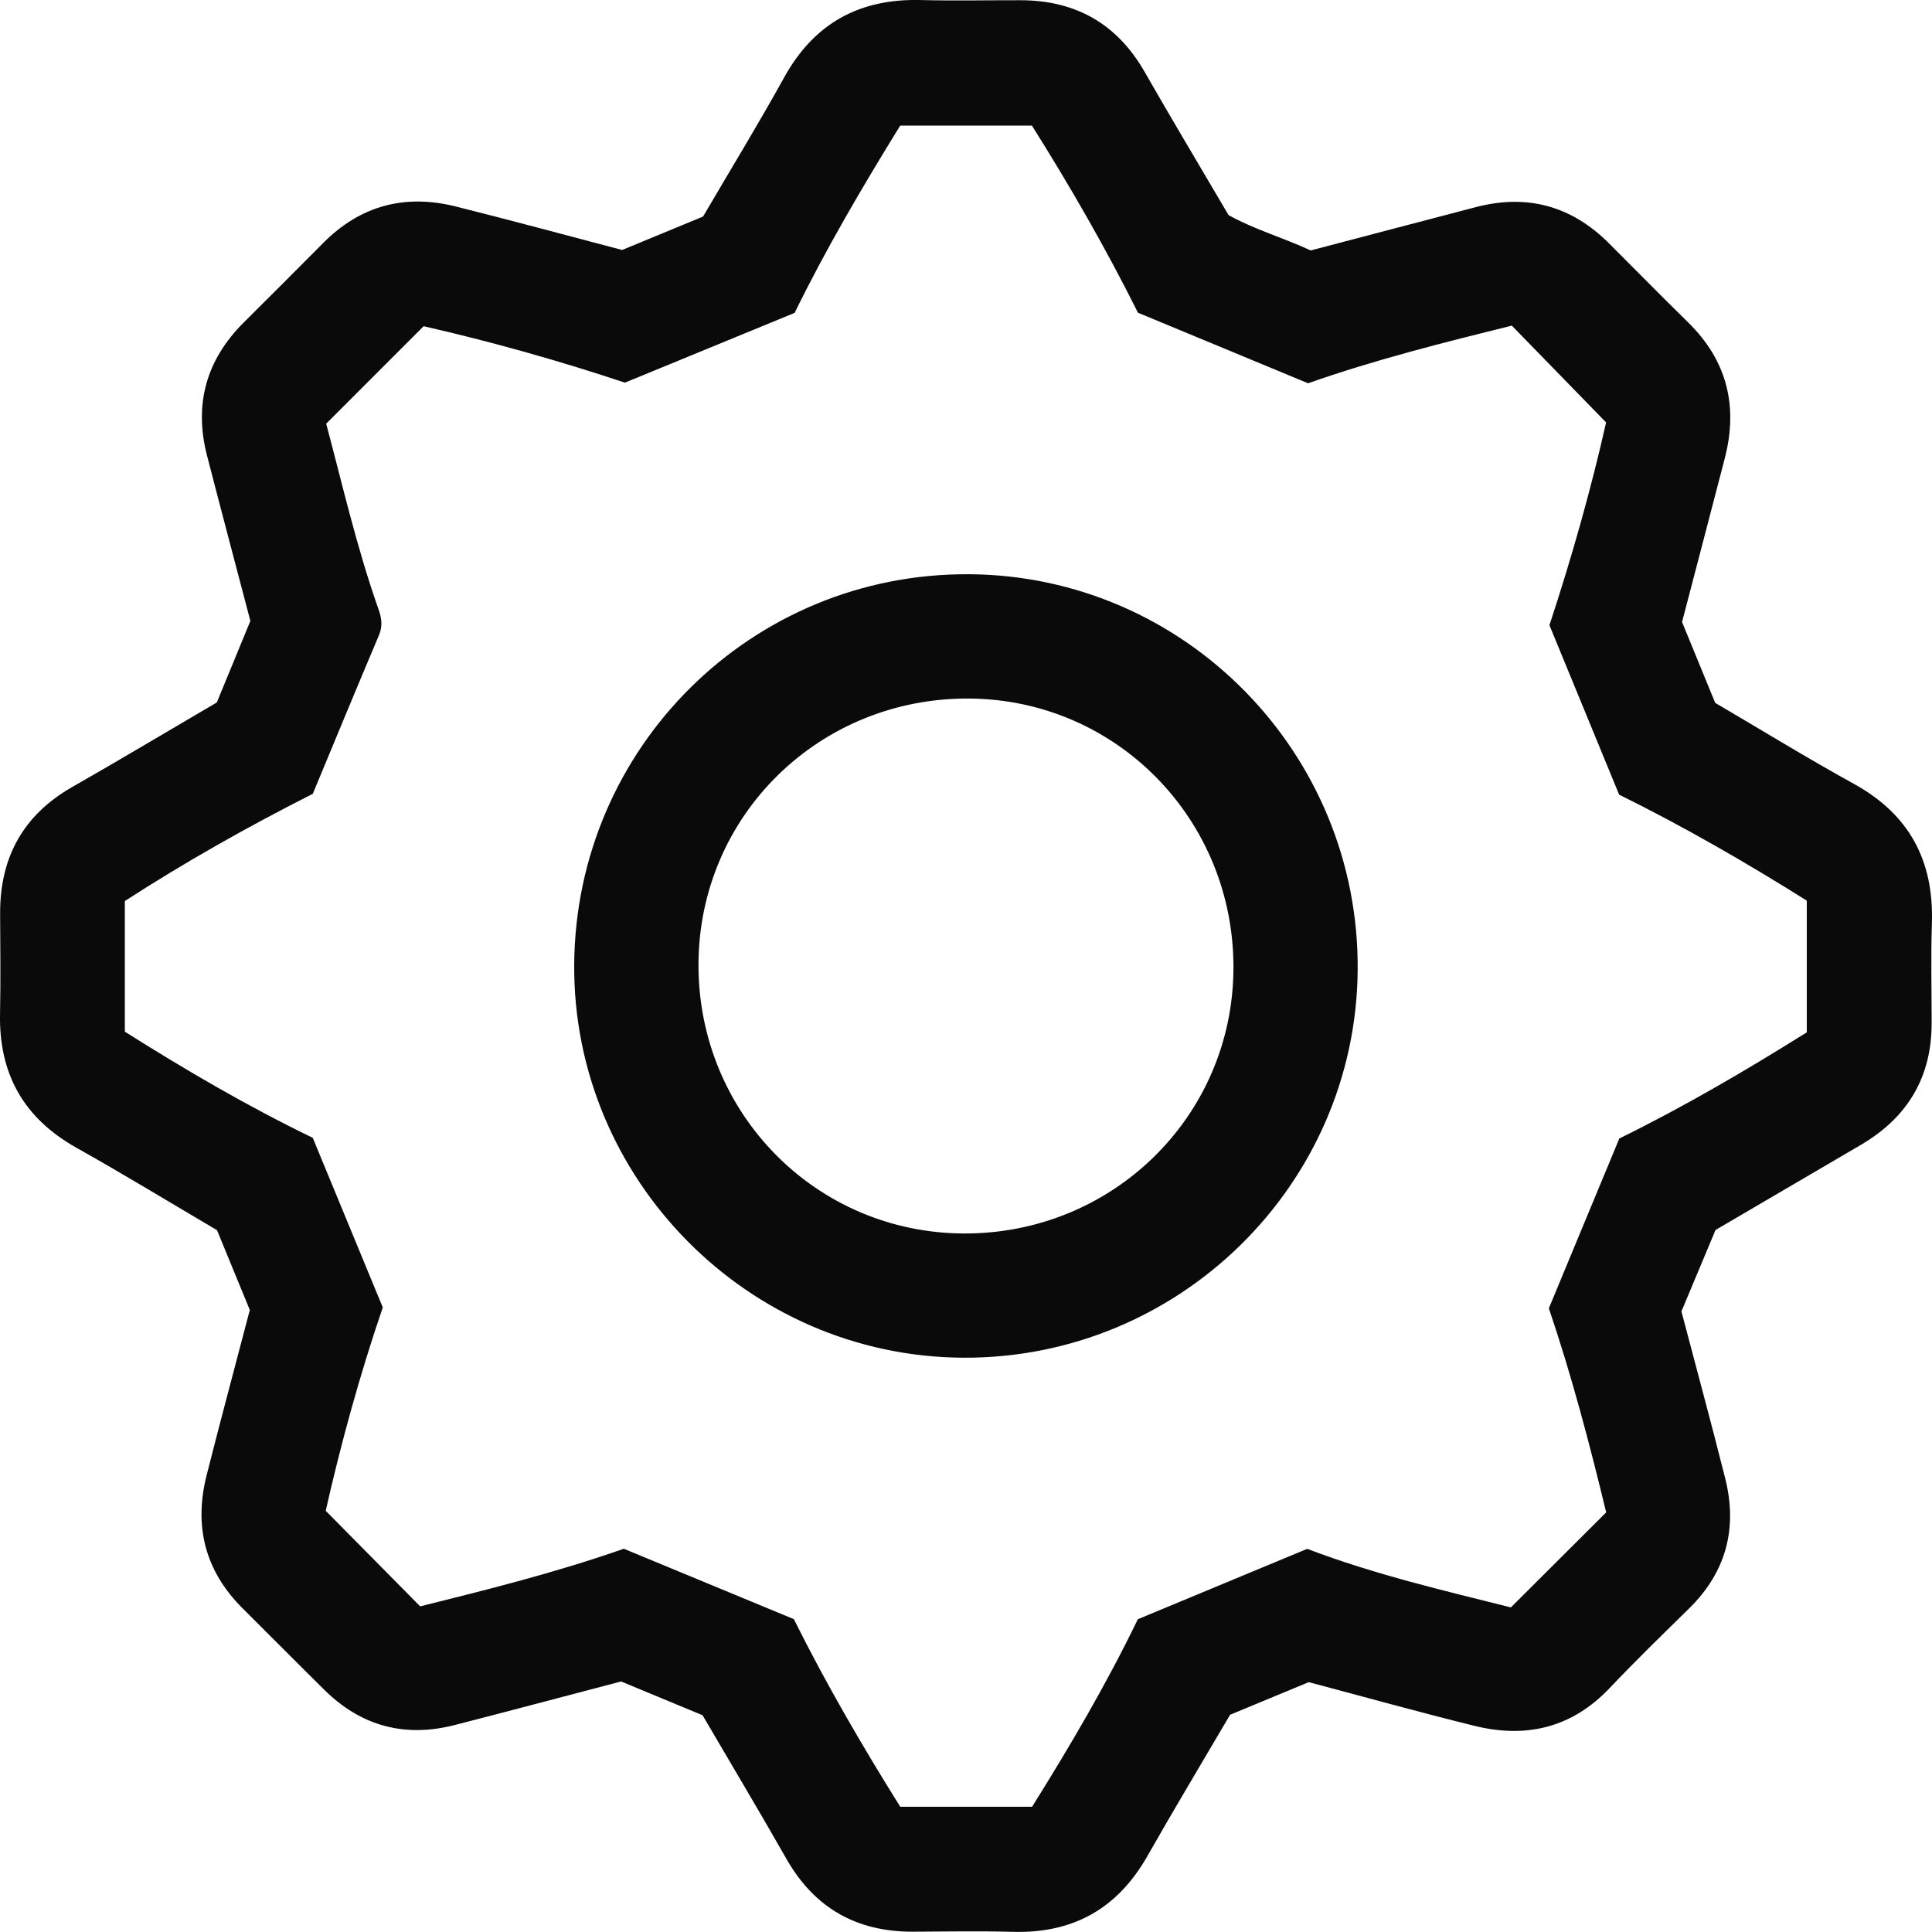 <svg version="1.1" id="Слой_1" xmlns="http://www.w3.org/2000/svg" xmlns:xlink="http://www.w3.org/1999/xlink" x="0px" y="0px"
     viewBox="0 0 62.132 62.132" style="enable-background:new 0 0 62.132 62.132;" xml:space="preserve">
<g>
	<path d="M6.973,22.59c0.363-0.881,0.732-1.778,1.079-2.621c-0.476-1.813-0.942-3.565-1.395-5.321
		c-0.425-1.648-0.024-3.075,1.181-4.277c0.85-0.848,1.703-1.694,2.547-2.548c1.202-1.218,2.641-1.592,4.28-1.181
		c1.759,0.44,3.509,0.916,5.343,1.397c0.824-0.34,1.719-0.71,2.602-1.075c0.883-1.509,1.779-2.974,2.609-4.475
		c0.964-1.742,2.42-2.537,4.389-2.488c1.07,0.027,2.142,0.004,3.213,0.006c1.773,0.004,3.105,0.756,3.993,2.31
		c0.868,1.519,1.768,3.02,2.696,4.601c0.813,0.454,1.78,0.735,2.642,1.136c1.807-0.474,3.56-0.937,5.313-1.394
		c1.648-0.43,3.075-0.04,4.279,1.165c0.849,0.85,1.692,1.704,2.549,2.546c1.25,1.229,1.61,2.691,1.175,4.368
		c-0.447,1.724-0.899,3.446-1.374,5.264c0.332,0.811,0.7,1.707,1.066,2.601c1.5,0.879,2.963,1.779,4.465,2.607
		c1.782,0.983,2.569,2.473,2.504,4.478c-0.035,1.07-0.008,2.142-0.008,3.213c0.001,1.747-0.78,3.039-2.276,3.916
		c-1.537,0.901-3.075,1.801-4.674,2.737c-0.353,0.842-0.728,1.737-1.097,2.619c0.474,1.803,0.959,3.582,1.408,5.37
		c0.403,1.606,0.032,3.012-1.164,4.186c-0.857,0.841-1.719,1.678-2.545,2.55c-1.216,1.285-2.688,1.634-4.356,1.222
		c-1.761-0.435-3.508-0.922-5.328-1.405c-0.805,0.334-1.671,0.693-2.53,1.049c-0.895,1.526-1.795,3.024-2.659,4.544
		c-0.959,1.687-2.385,2.491-4.324,2.437c-1.07-0.03-2.142-0.009-3.213-0.005c-1.813,0.006-3.17-0.757-4.074-2.346
		c-0.865-1.521-1.763-3.022-2.695-4.615c-0.851-0.353-1.775-0.736-2.62-1.086c-1.838,0.482-3.59,0.949-5.346,1.4
		c-1.609,0.414-3.015,0.039-4.199-1.132C9.552,53.479,8.686,52.6,7.81,51.731c-1.216-1.205-1.58-2.645-1.166-4.284
		c0.444-1.757,0.916-3.508,1.39-5.318c-0.336-0.819-0.693-1.686-1.055-2.567c-1.505-0.886-2.998-1.796-4.521-2.651
		c-1.698-0.953-2.497-2.378-2.457-4.311c0.022-1.071,0.008-2.142,0.003-3.213c-0.009-1.81,0.737-3.176,2.328-4.083
		C3.853,24.437,5.354,23.538,6.973,22.59z M42.039,49.81c2.187,0.832,4.423,1.349,6.55,1.883c1.055-1.052,2.039-2.033,3.065-3.056
		c-0.527-2.176-1.107-4.395-1.844-6.562c0.766-1.846,1.523-3.669,2.266-5.461c2.116-1.04,4.094-2.203,6.029-3.414
		c0-1.447,0-2.835,0-4.236c-1.969-1.237-3.96-2.383-6.035-3.409c-0.742-1.805-1.481-3.601-2.241-5.449
		c0.717-2.173,1.347-4.406,1.822-6.521c-1.066-1.095-2.035-2.09-3.032-3.113c-2.166,0.538-4.364,1.085-6.552,1.854
		c-1.819-0.755-3.668-1.522-5.471-2.269c-1.06-2.126-2.211-4.11-3.409-6.017c-1.464,0-2.849,0-4.237,0
		c-1.229,1.993-2.393,3.972-3.395,6.022c-1.84,0.756-3.636,1.494-5.458,2.244c-2.17-0.725-4.38-1.338-6.473-1.815
		c-1.077,1.078-2.079,2.08-3.134,3.135c0.514,1.923,0.98,3.978,1.683,5.967c0.1,0.283,0.139,0.54,0.014,0.836
		c-0.72,1.699-1.423,3.405-2.128,5.1c-2.101,1.063-4.124,2.205-6.044,3.448c0,1.445,0,2.805,0,4.201
		c1.949,1.23,3.93,2.39,6.043,3.414c0.744,1.802,1.497,3.626,2.252,5.454c-0.747,2.186-1.351,4.397-1.835,6.54
		c1.042,1.054,2.018,2.042,3.038,3.074c2.143-0.535,4.341-1.079,6.549-1.853c1.801,0.746,3.65,1.511,5.468,2.264
		c1.051,2.111,2.21,4.094,3.421,6.033c1.435,0,2.823,0,4.241,0c1.228-1.966,2.392-3.945,3.401-6.031
		C38.389,51.326,40.183,50.581,42.039,49.81z" fill="#0A0A0A"/>
    <path d="M18.466,31.017c0.049-6.989,5.716-12.591,12.695-12.55c6.951,0.041,12.565,5.764,12.501,12.743
		c-0.063,6.907-5.758,12.493-12.694,12.453C24.058,43.623,18.418,37.918,18.466,31.017z M30.996,39.668
		c4.786,0.018,8.642-3.766,8.671-8.51c0.029-4.788-3.745-8.654-8.486-8.693c-4.832-0.039-8.71,3.767-8.718,8.558
		C22.455,35.807,26.248,39.649,30.996,39.668z" fill="#0A0A0A"/>
</g>
</svg>
